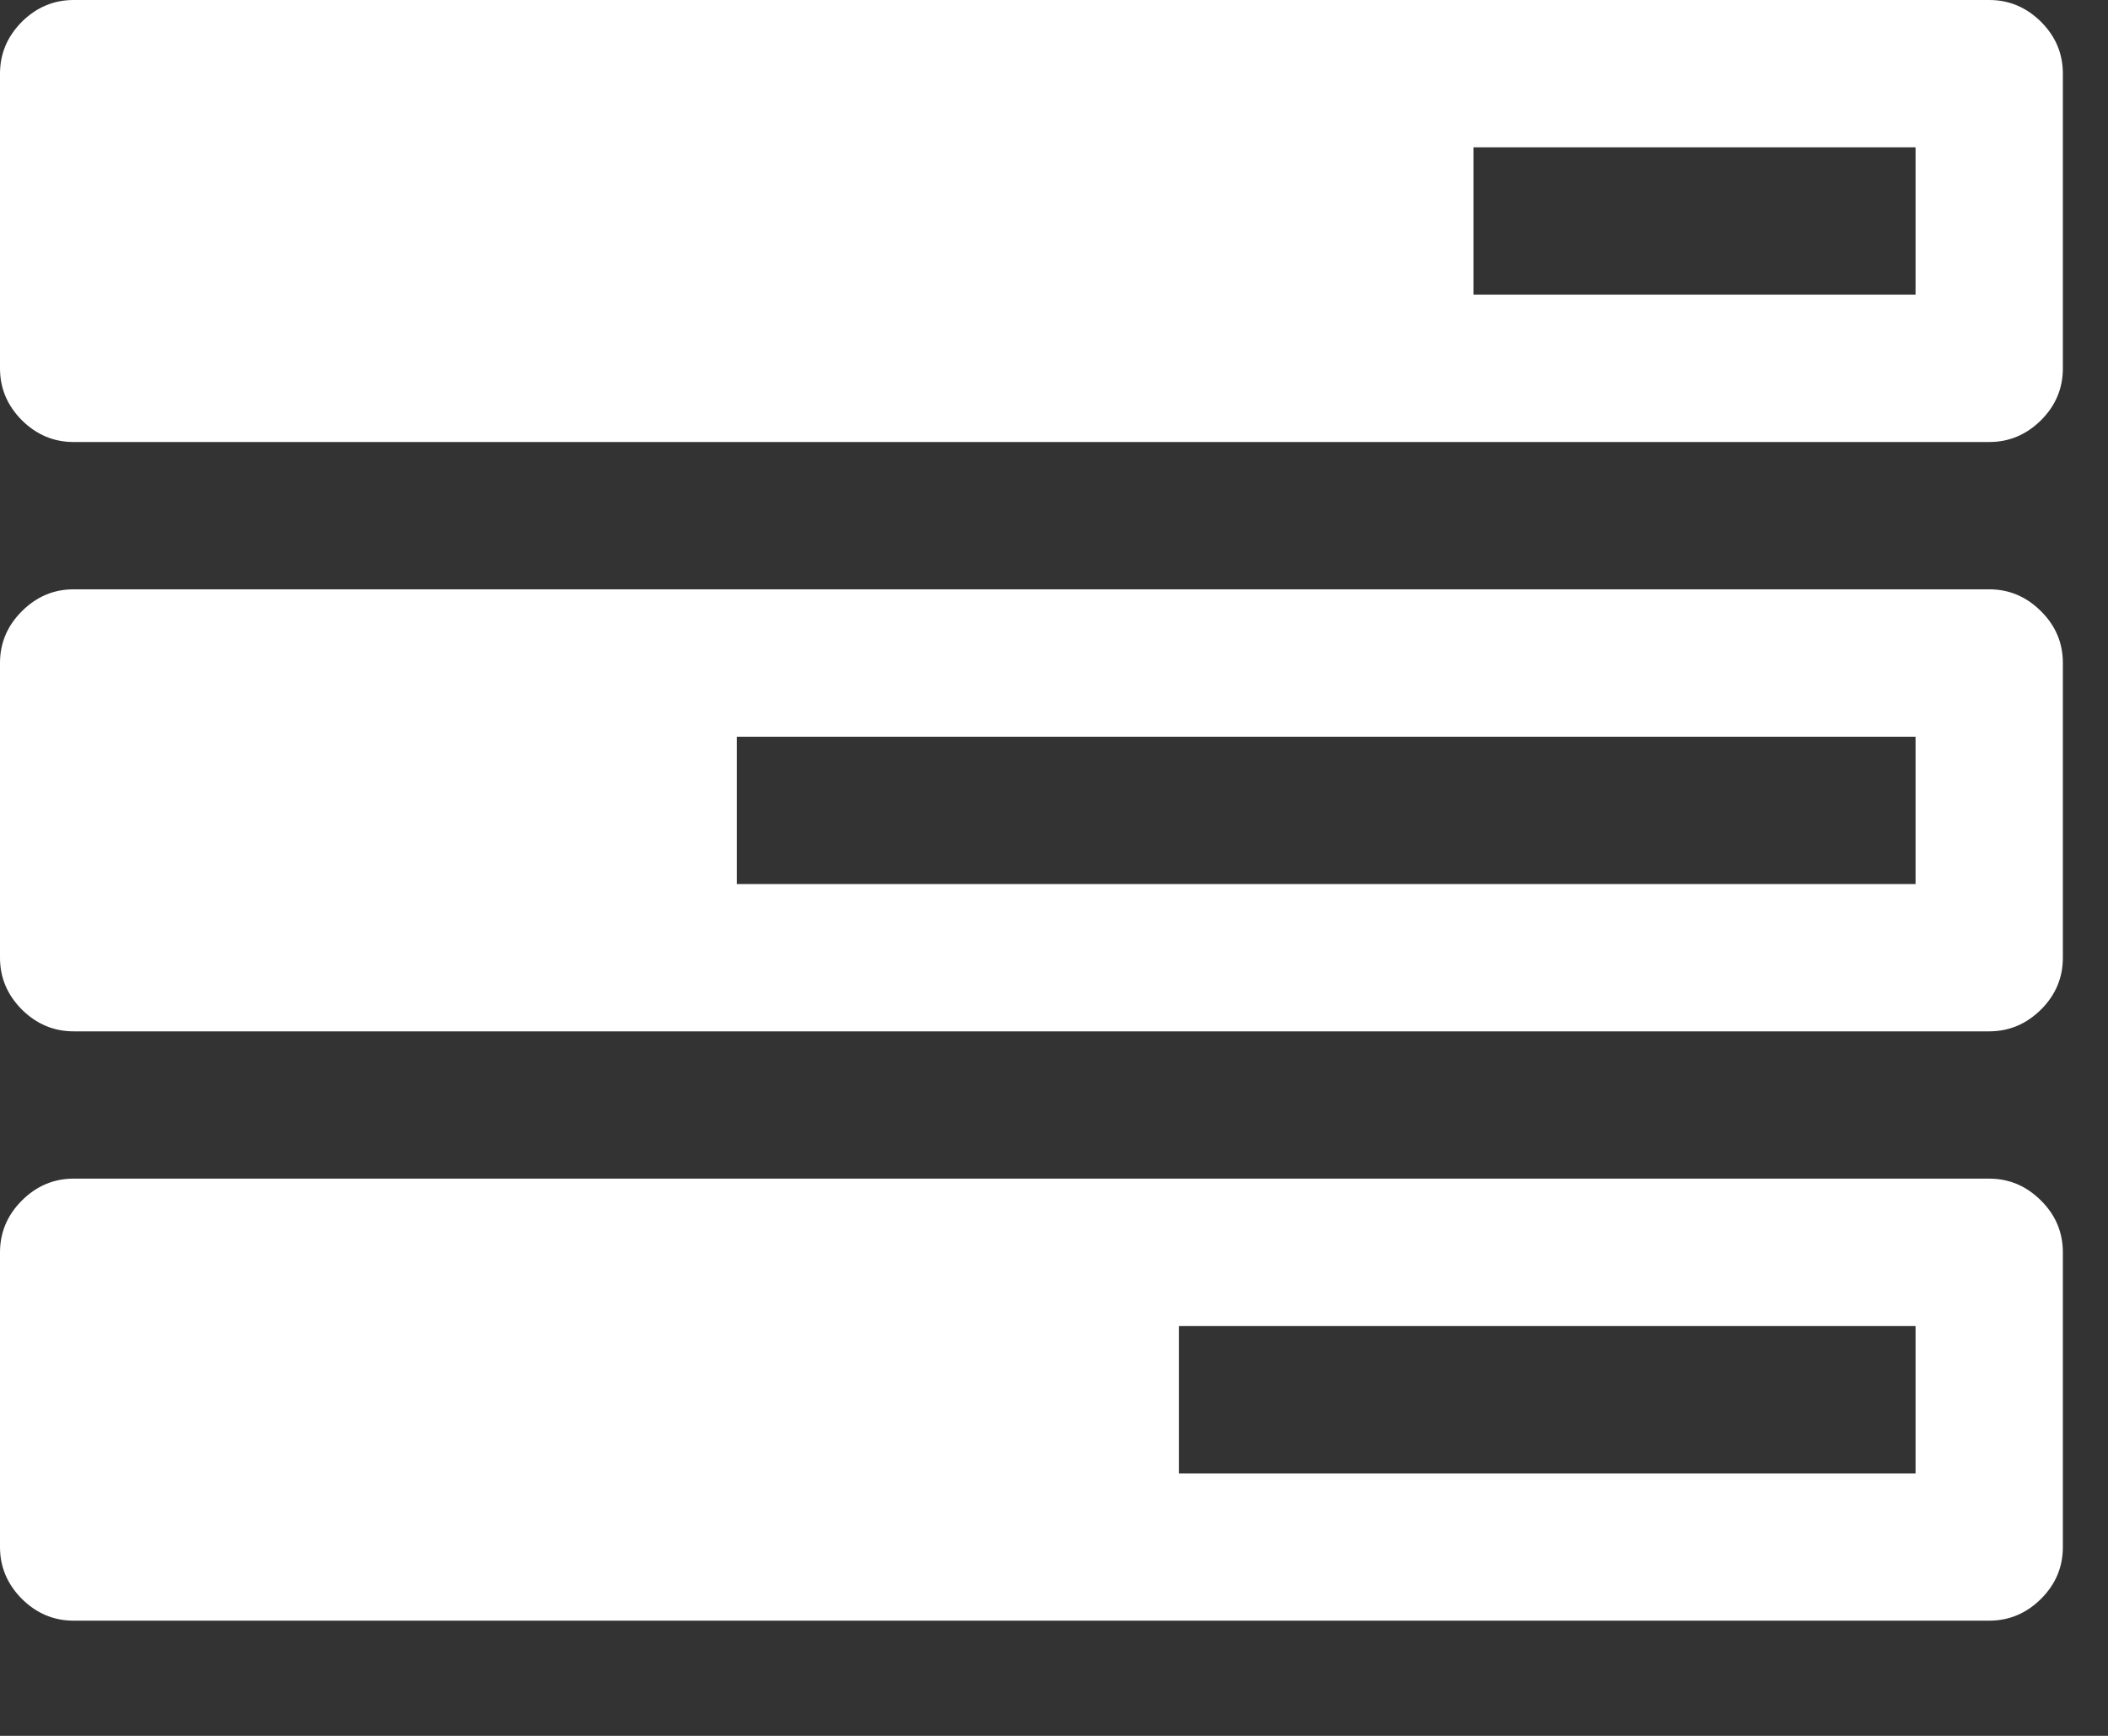 <svg width="17" height="14" viewBox="0 0 17 14" fill="none" xmlns="http://www.w3.org/2000/svg">
<rect x="0" y="0" width="17" height="14" fill="#333333" stroke="none"/>
<path d="M16.042 9.506H0.594C0.433 9.506 0.294 9.565 0.176 9.683C0.059 9.8 0 9.94 0 10.101V12.477C0 12.638 0.059 12.777 0.176 12.895C0.294 13.012 0.433 13.071 0.594 13.071H16.042C16.203 13.071 16.342 13.012 16.46 12.895C16.578 12.777 16.636 12.638 16.636 12.477V10.101C16.636 9.94 16.578 9.8 16.46 9.683C16.342 9.565 16.203 9.506 16.042 9.506ZM15.448 11.883H9.507V10.695H15.448V11.883H15.448Z" fill="white"/>
<path d="M16.042 4.753H0.594C0.433 4.753 0.294 4.812 0.176 4.93C0.059 5.047 0 5.186 0 5.347V7.724C0 7.885 0.059 8.024 0.176 8.142C0.294 8.259 0.433 8.318 0.594 8.318H16.042C16.203 8.318 16.342 8.259 16.46 8.142C16.578 8.024 16.636 7.885 16.636 7.724V5.347C16.636 5.186 16.578 5.047 16.46 4.93C16.342 4.812 16.203 4.753 16.042 4.753ZM15.448 7.13H5.942V5.942H15.448V7.13Z" fill="white"/>
<path d="M16.46 0.176C16.342 0.059 16.203 0 16.042 0H0.594C0.433 0 0.294 0.059 0.176 0.176C0.059 0.294 0 0.433 0 0.594V2.971C0 3.132 0.059 3.271 0.176 3.389C0.294 3.506 0.433 3.565 0.594 3.565H16.042C16.203 3.565 16.342 3.506 16.46 3.389C16.578 3.271 16.636 3.132 16.636 2.971V0.594C16.636 0.433 16.578 0.294 16.46 0.176ZM15.448 2.377H11.883V1.188H15.448V2.377Z" fill="white"/>
</svg>
